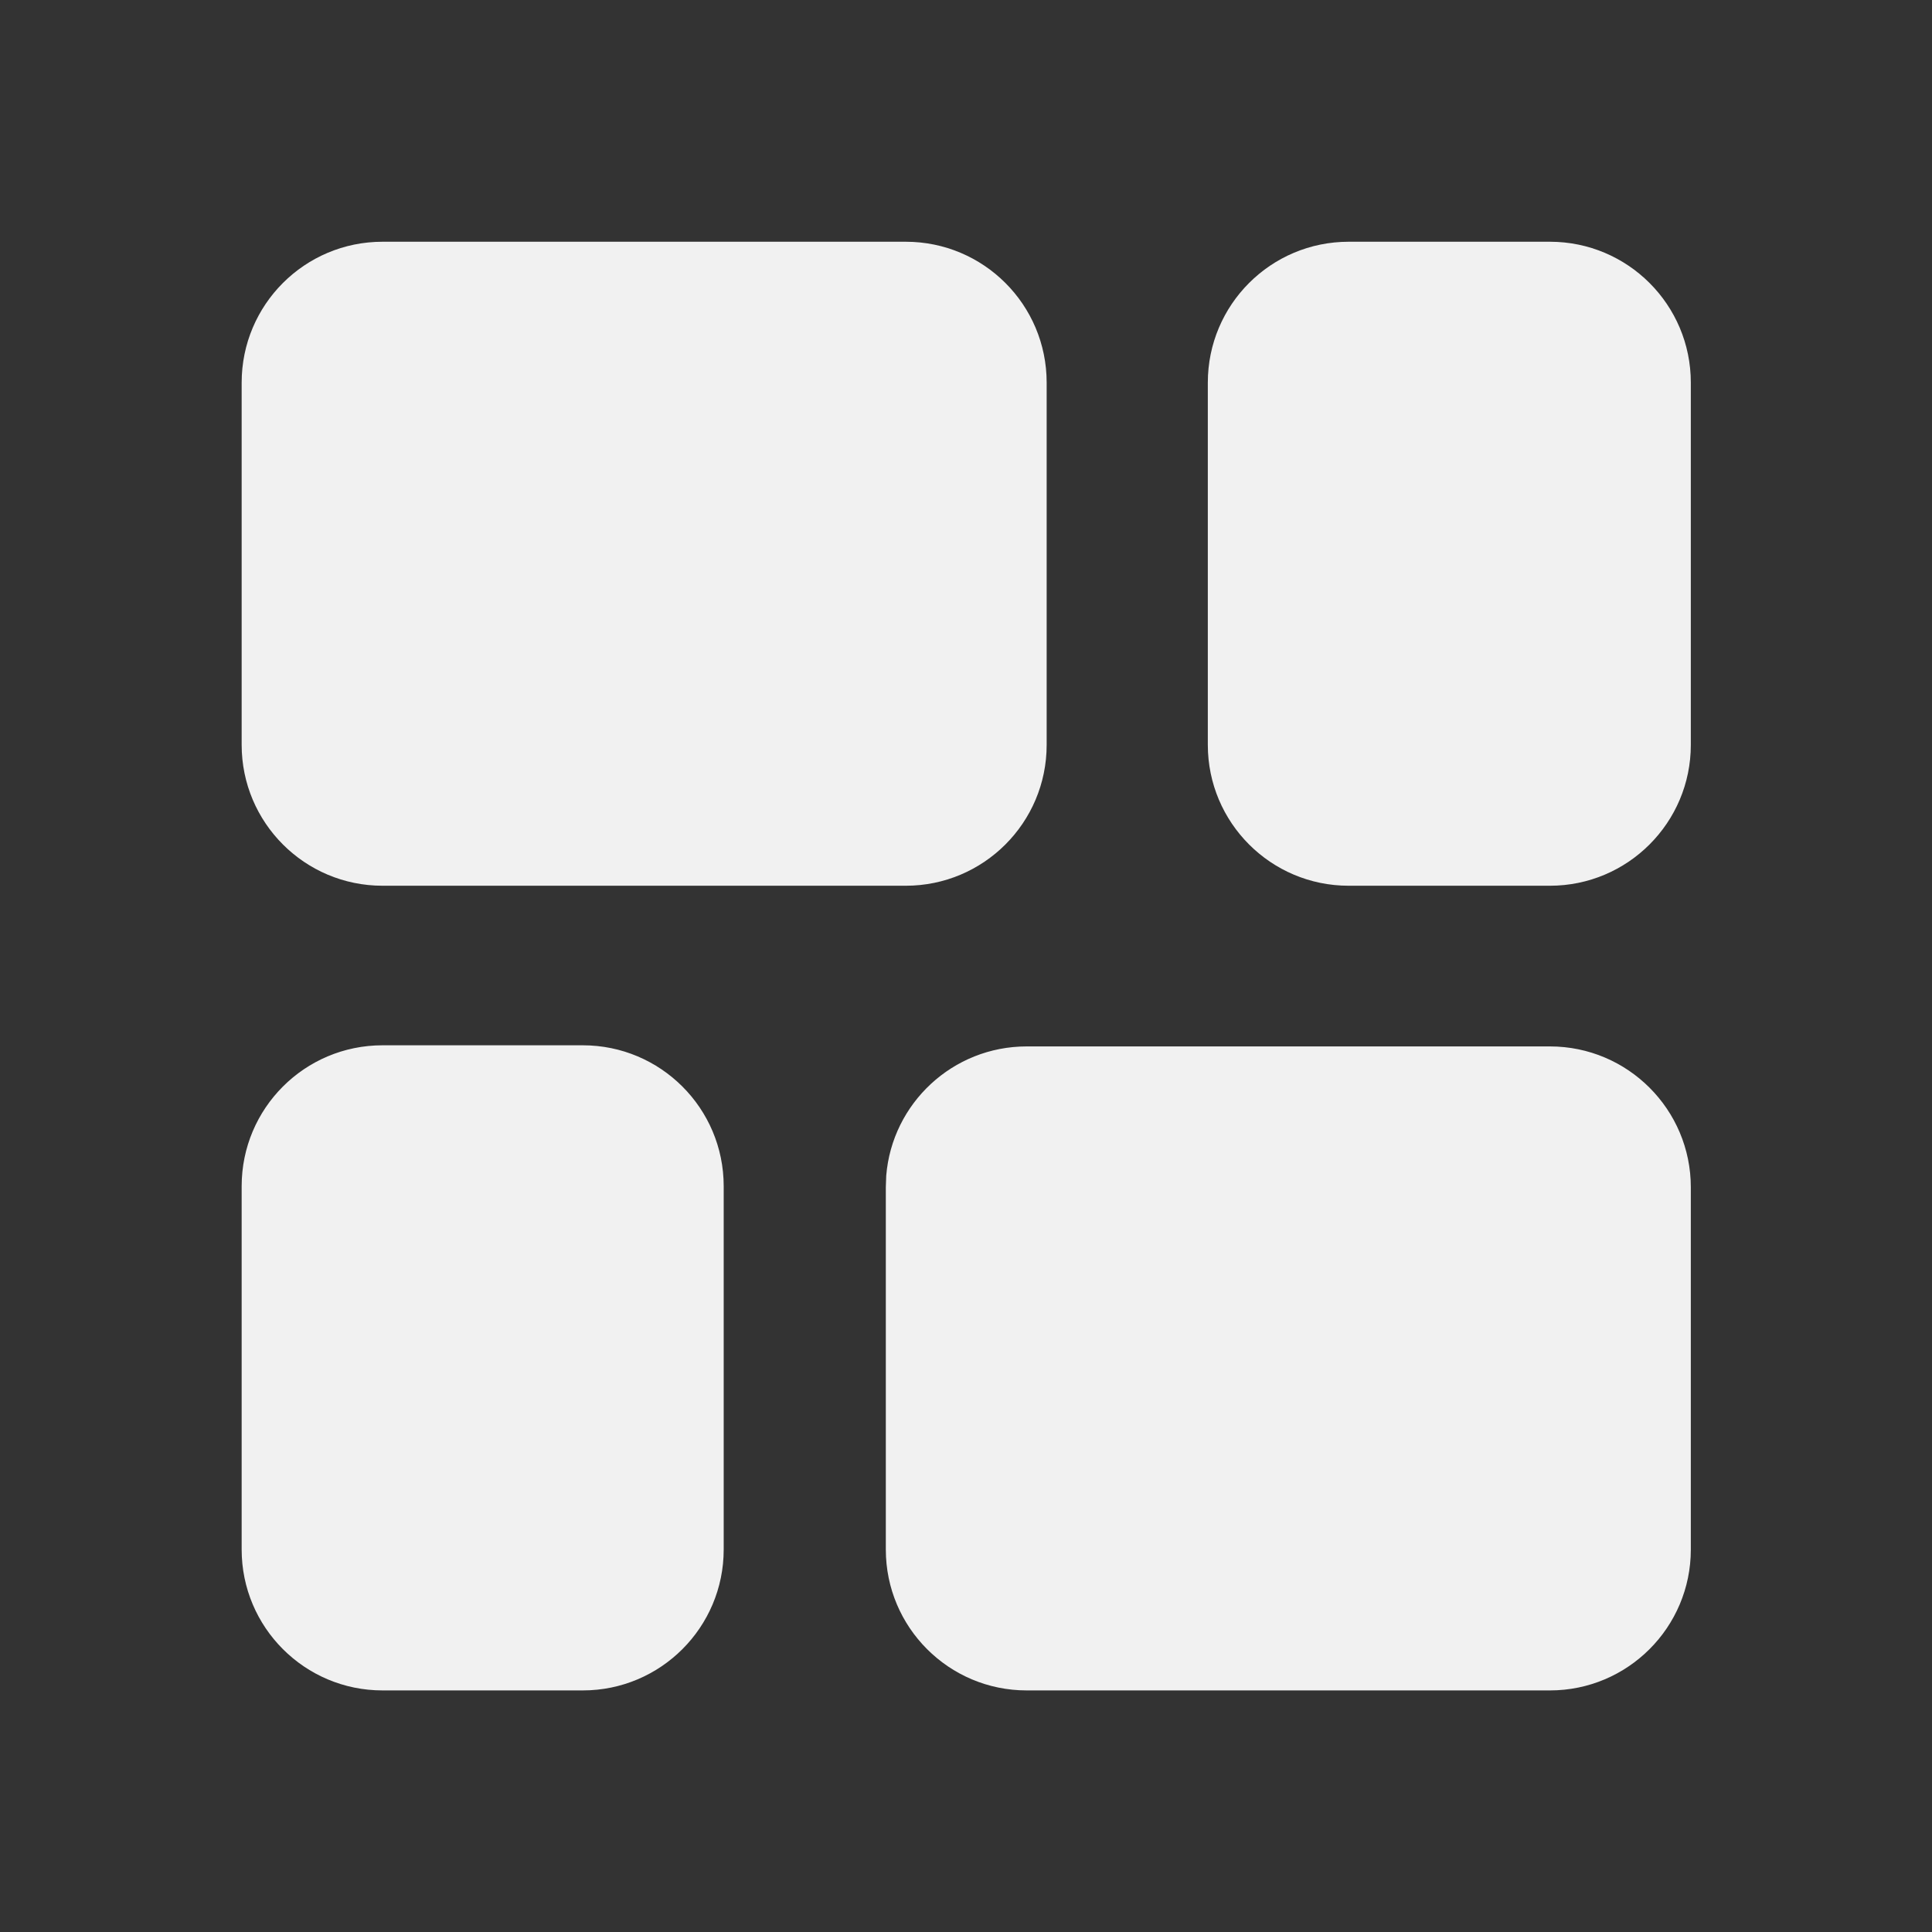 <svg width="24" height="24" viewBox="0 0 24 24" fill="none" xmlns="http://www.w3.org/2000/svg">
<rect x="0" y="0" width="24" height="24" fill="#333333" stroke="none"/>
<path d="M13.002 4.753C13.002 3.786 12.219 3.003 11.252 3.003H4.752C3.785 3.003 3.002 3.786 3.002 4.753V9.253C3.002 10.219 3.785 11.003 4.752 11.003H11.252C12.219 11.003 13.002 10.219 13.002 9.253V4.753ZM8.99 14.735C8.99 13.768 8.206 12.985 7.24 12.985H4.752C3.785 12.985 3.002 13.768 3.002 14.735V19.249C3.002 20.215 3.785 20.999 4.752 20.999H7.24C8.206 20.999 8.99 20.215 8.99 19.249V14.735ZM21.004 14.749C21.004 13.783 20.22 12.999 19.254 12.999H12.754C11.835 12.999 11.082 13.706 11.009 14.605L11.004 14.749V19.249C11.004 20.215 11.787 20.999 12.754 20.999H19.254C20.22 20.999 21.004 20.215 21.004 19.249V14.749ZM21.004 4.753C21.004 3.786 20.22 3.003 19.254 3.003H16.754C15.787 3.003 15.004 3.786 15.004 4.753V9.253C15.004 10.219 15.787 11.003 16.754 11.003H19.254C20.22 11.003 21.004 10.219 21.004 9.253V4.753Z" fill="#F1F1F1"/>
</svg>
